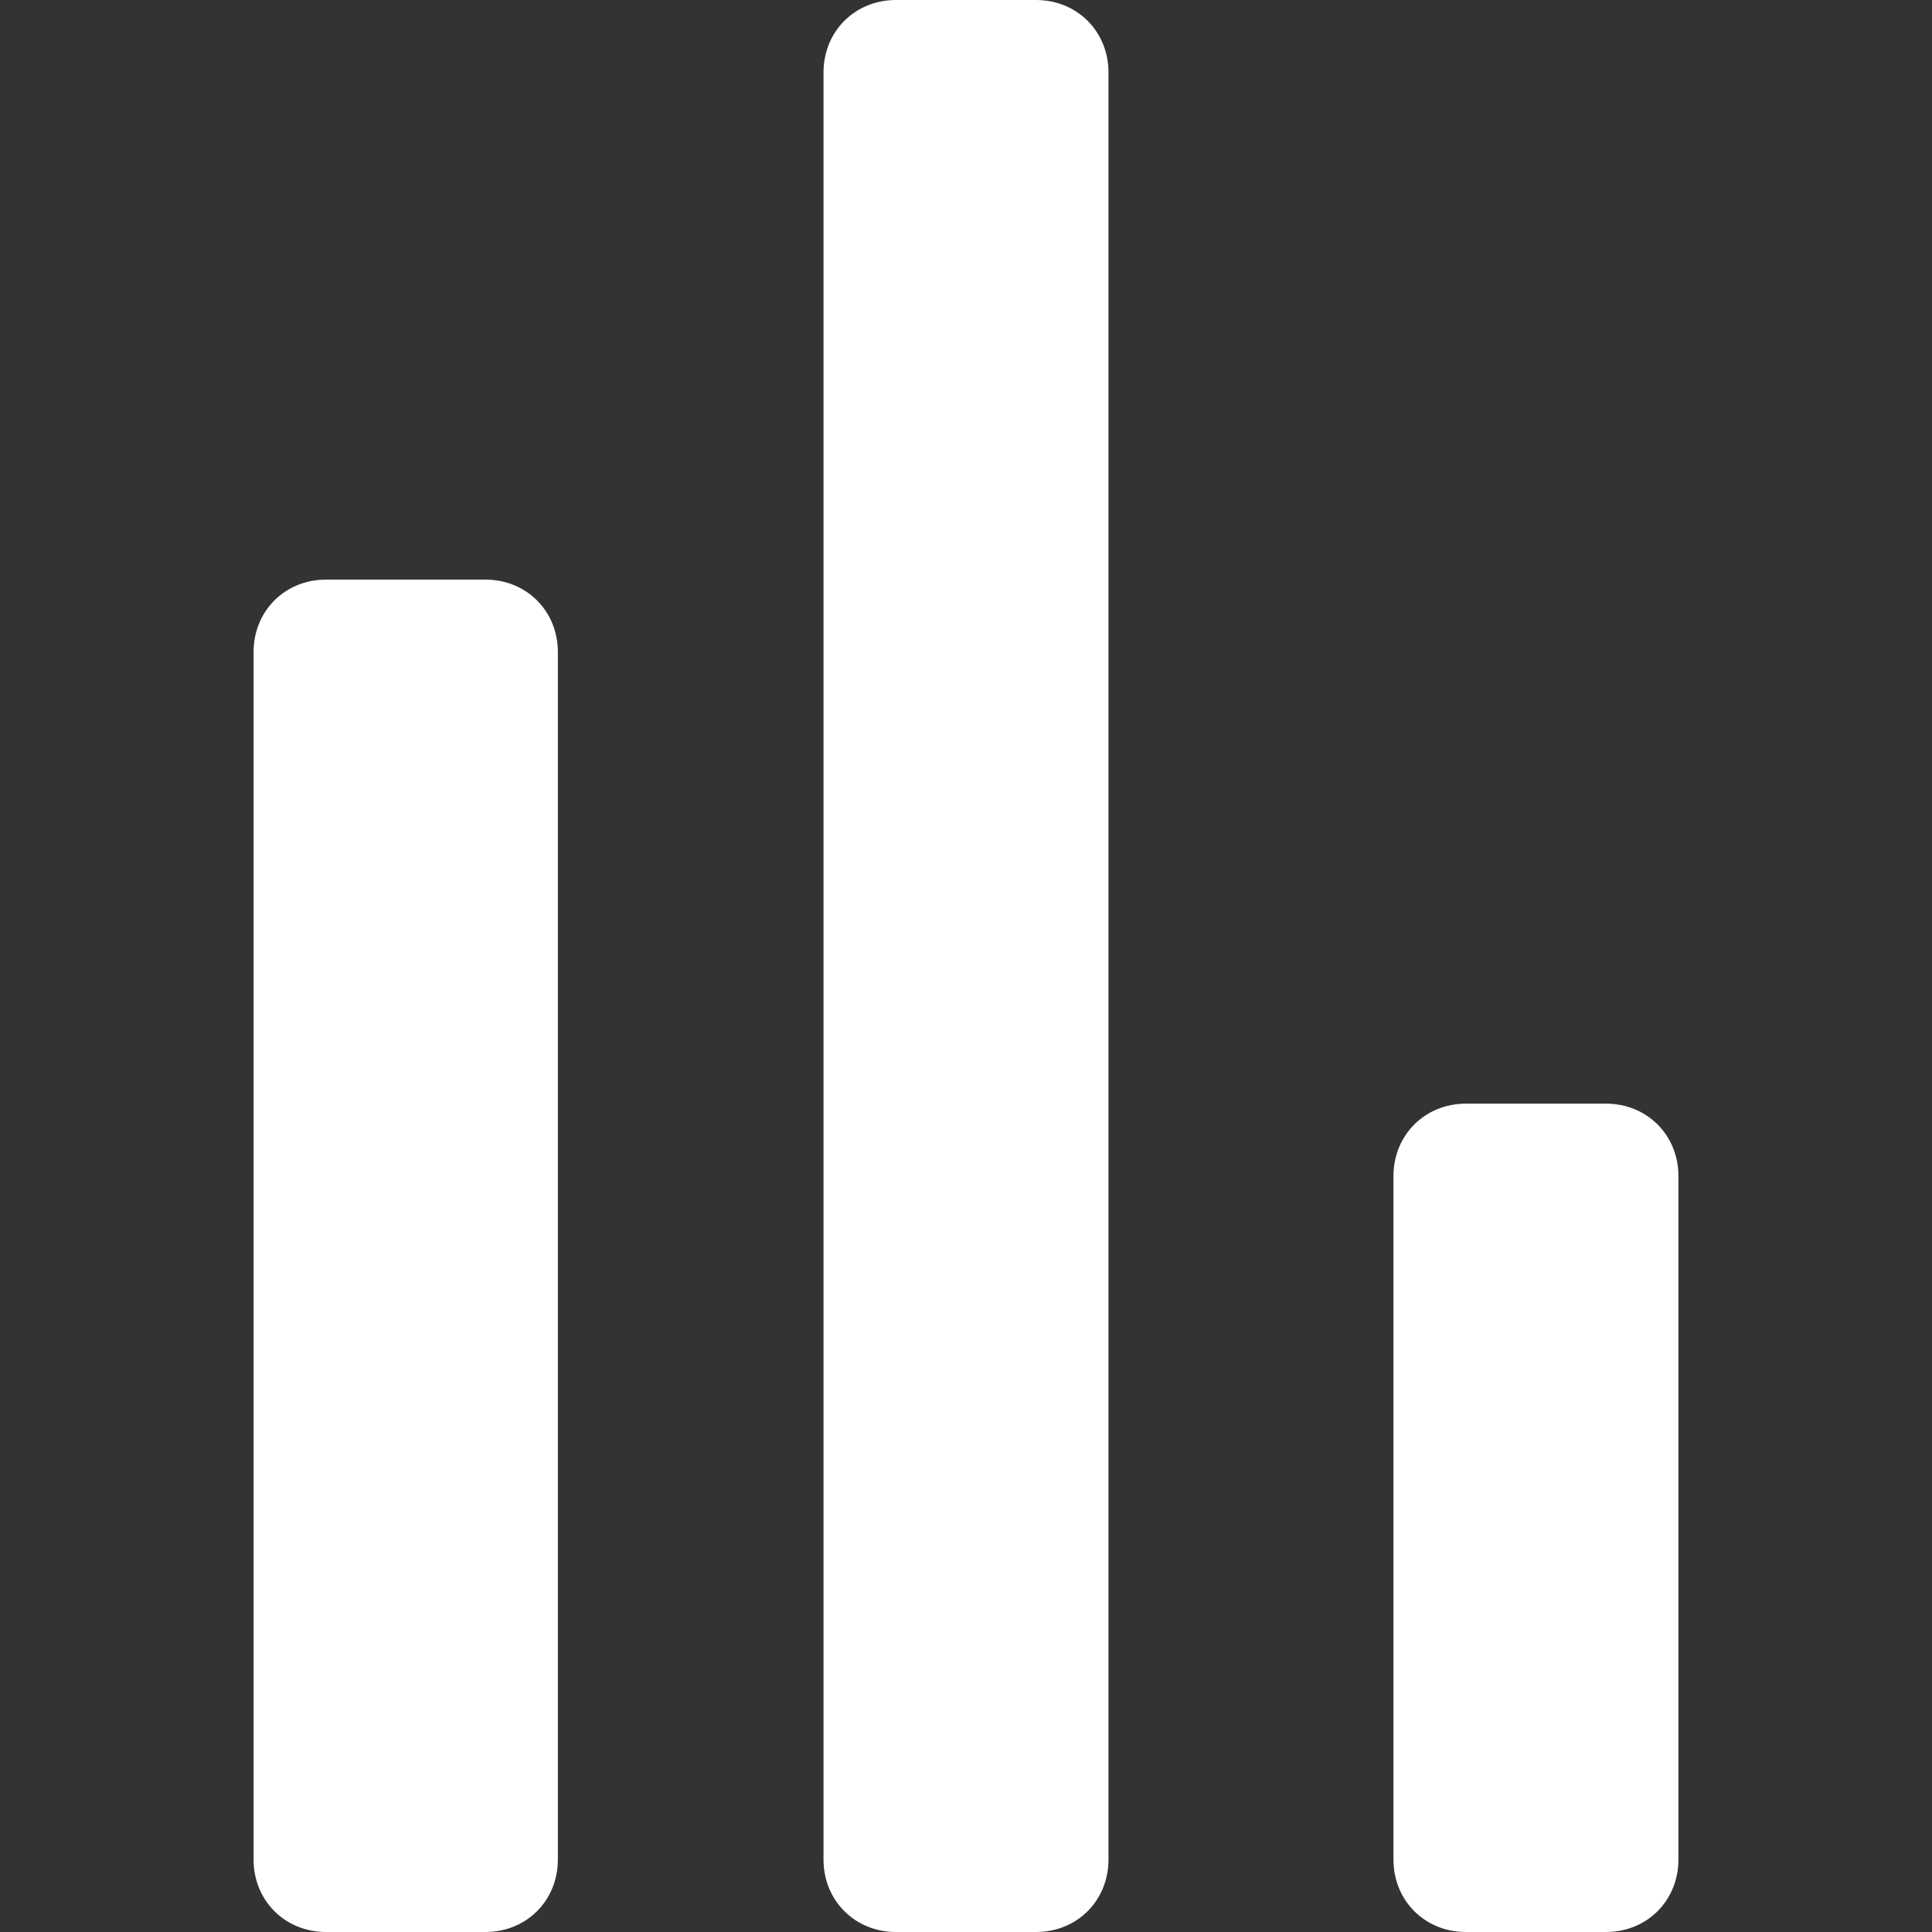 <?xml version="1.0" encoding="utf-8"?>
<!-- Generator: Adobe Illustrator 24.2.1, SVG Export Plug-In . SVG Version: 6.00 Build 0)  -->
<svg version="1.1" id="Capa_1" xmlns="http://www.w3.org/2000/svg" xmlns:xlink="http://www.w3.org/1999/xlink" x="0px" y="0px"
	 viewBox="0 0 80 80" style="enable-background:new 0 0 80 80;" xml:space="preserve">
<rect x="0" y="0" width="80" height="80" fill="#333333" stroke="none"/>
<style type="text/css">
	.st0{fill:#FFFFFF;}
</style>
<g>
	<path class="st0" d="M10.5,27c0-1.7,1.3-3,3-3h6.6c1.7,0,3,1.3,3,3v50c0,1.7-1.3,3-3,3h-6.6c-1.7,0-3-1.3-3-3V27z M34.1,3
		c0-1.7,1.3-3,3-3h5.8c1.7,0,3,1.3,3,3v74c0,1.7-1.3,3-3,3h-5.8c-1.7,0-3-1.3-3-3V3z M57.7,48.7c0-1.7,1.3-3,3-3h5.8
		c1.7,0,3,1.3,3,3V77c0,1.7-1.3,3-3,3h-5.8c-1.7,0-3-1.3-3-3V48.7z"/>
</g>
</svg>
